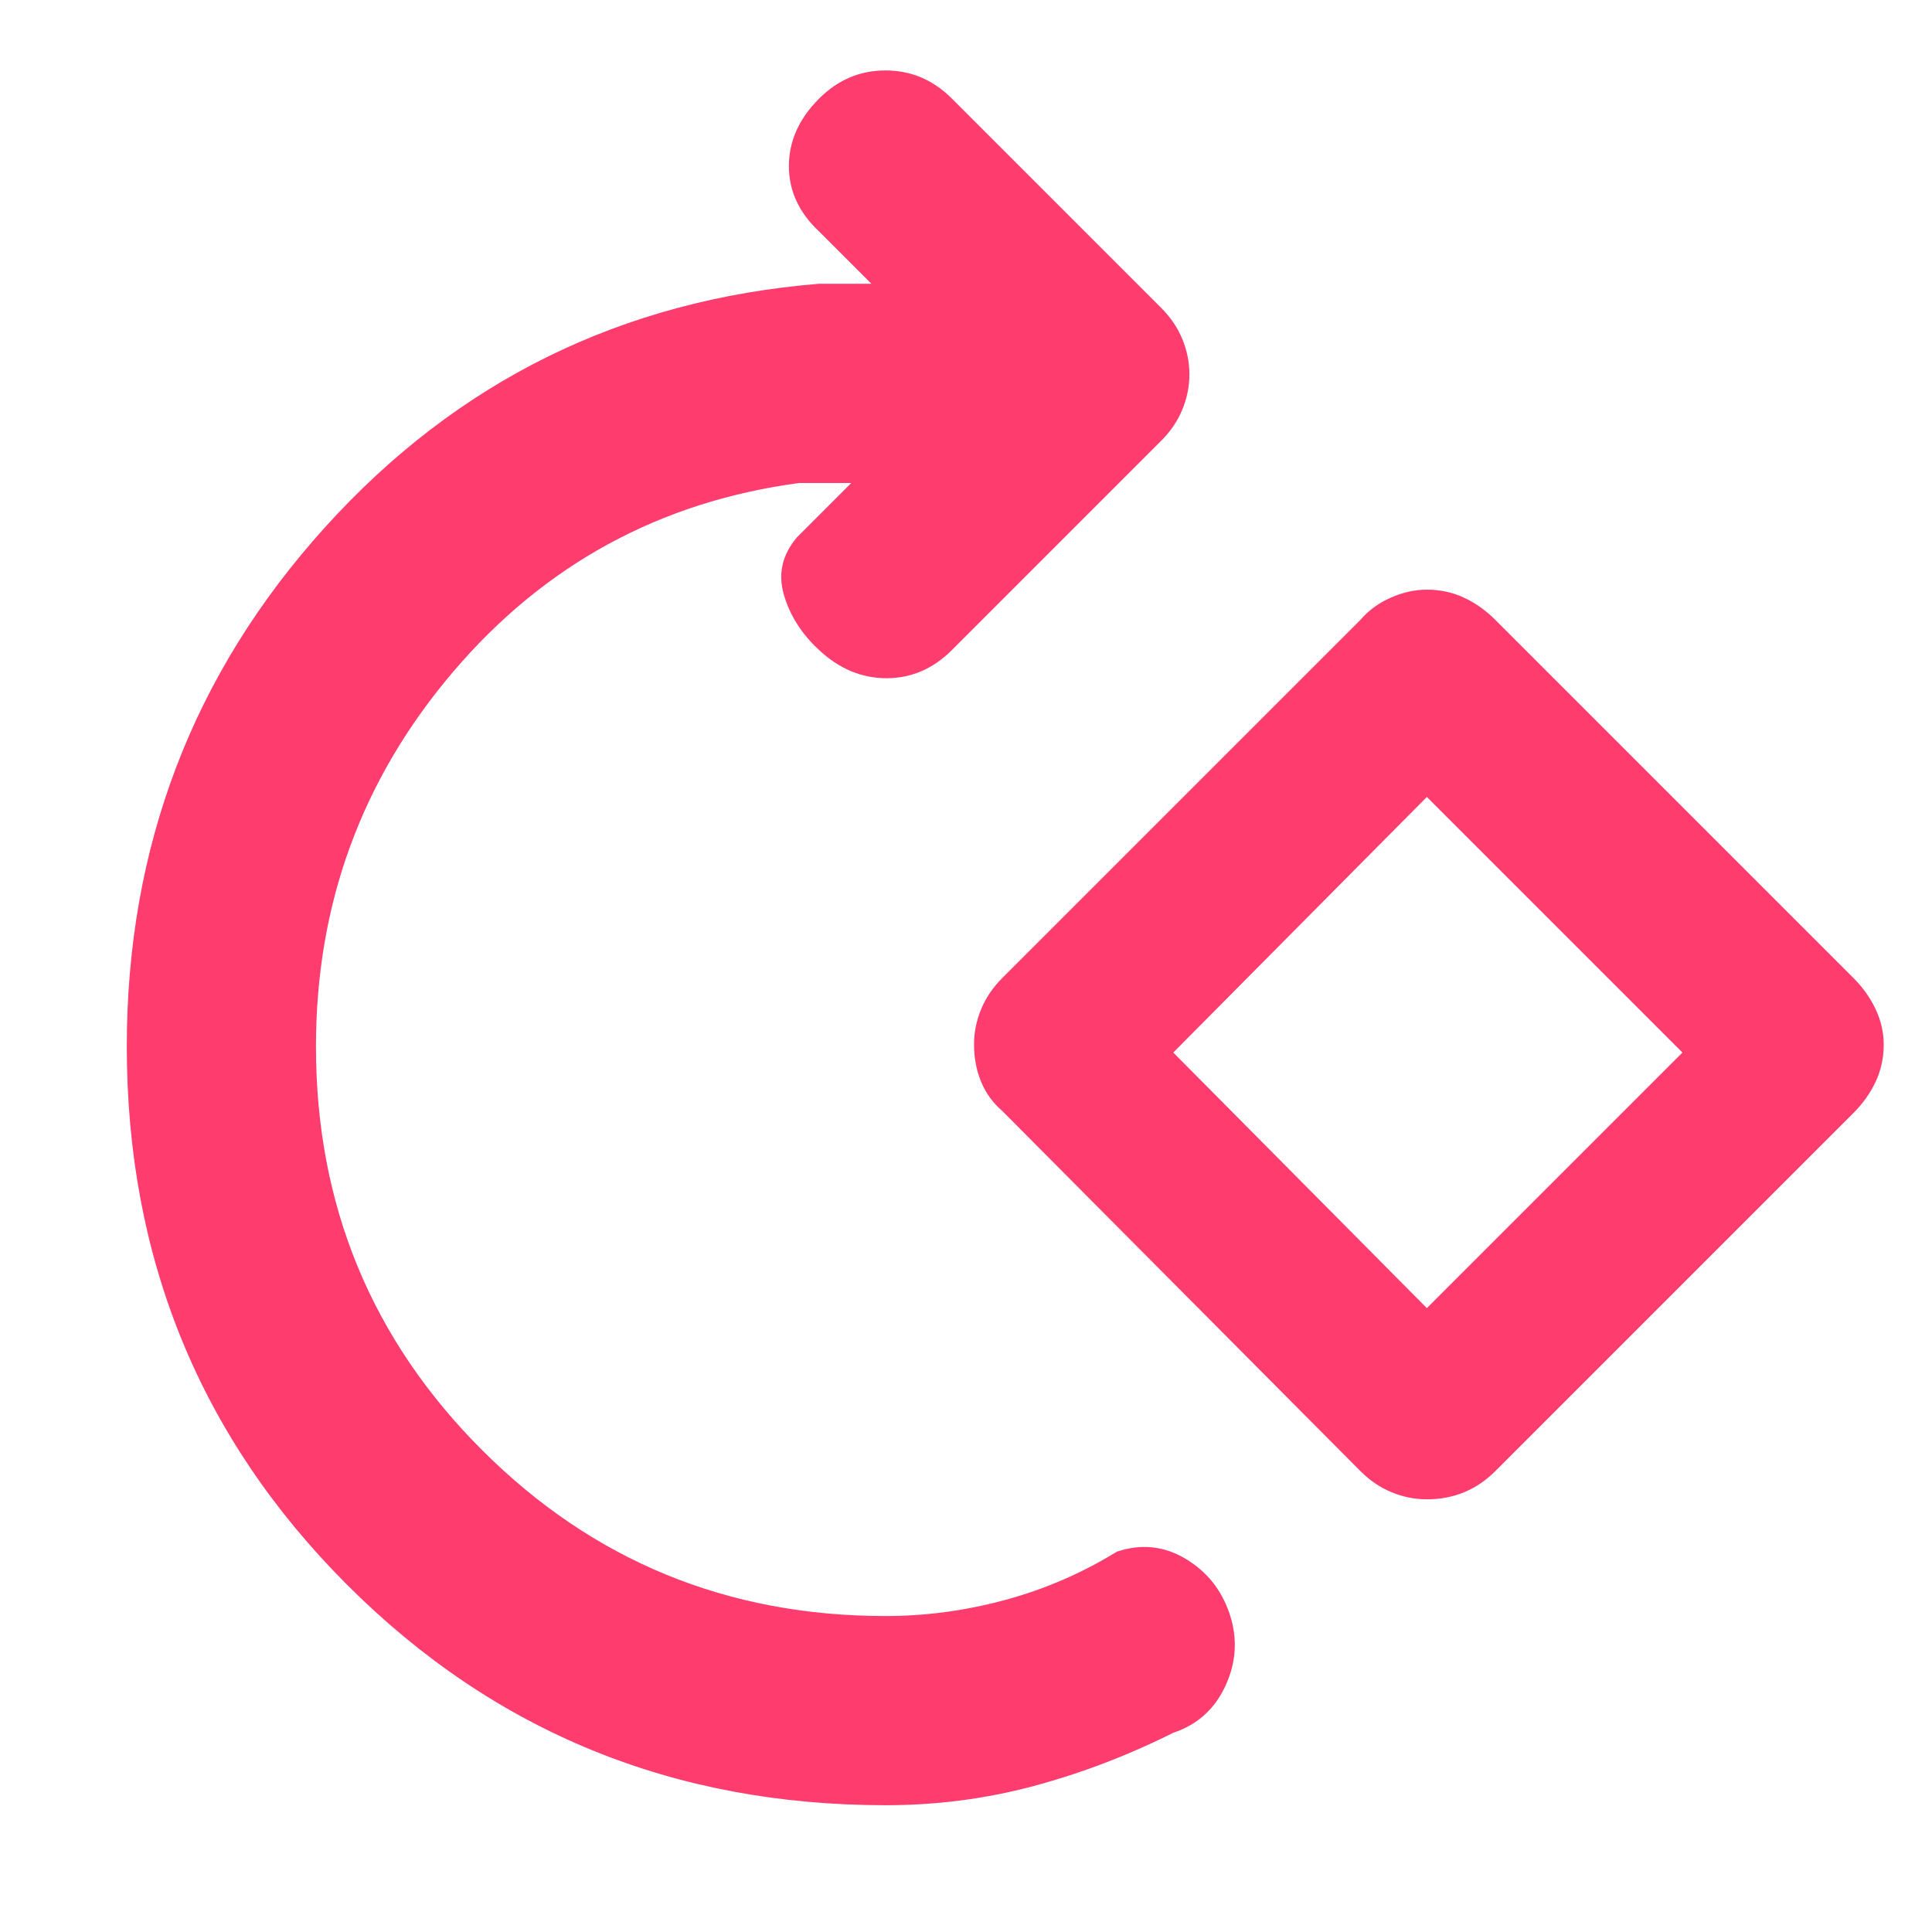 <svg xmlns="http://www.w3.org/2000/svg" height="48" viewBox="0 -960 960 960" width="48"><path fill="rgb(255, 60, 110)" d="M440-63q-158 0-267.5-109.5T63-440q0-149 98.5-258T407-819h26l-26-26q-15-14-15-32.5t15-33.5q14-14 33-14t33 14l104 104q7 7 10.5 15.5T591-774q0 9-3.5 17.5T577-741L473-637q-14 14-32.5 14T407-637q-13-12-17.5-27.5T396-693l27-27h-26q-104 14-172 94t-68 186q0 118 82.5 200.5T440-157q30 0 59.5-8t55.5-24q18-6 34 3.5t22 27.5q6 18-2 35.5T583-99q-34 17-69.5 26.5T440-63Zm236-166L498-408q-7-6-10.5-14.5T484-441q0-9 3.5-17.5T498-474l178-178q6-7 15-11t18-4q10 0 18.5 4t15.5 11l178 178q7 7 11 15.5t4 17.5q0 10-4 18.5T921-407L743-229q-7 7-15.5 10.5T709-215q-9 0-17.5-3.5T676-229Zm33-81 127-127-127-127-126 127 126 127Zm1-127Z"/></svg>